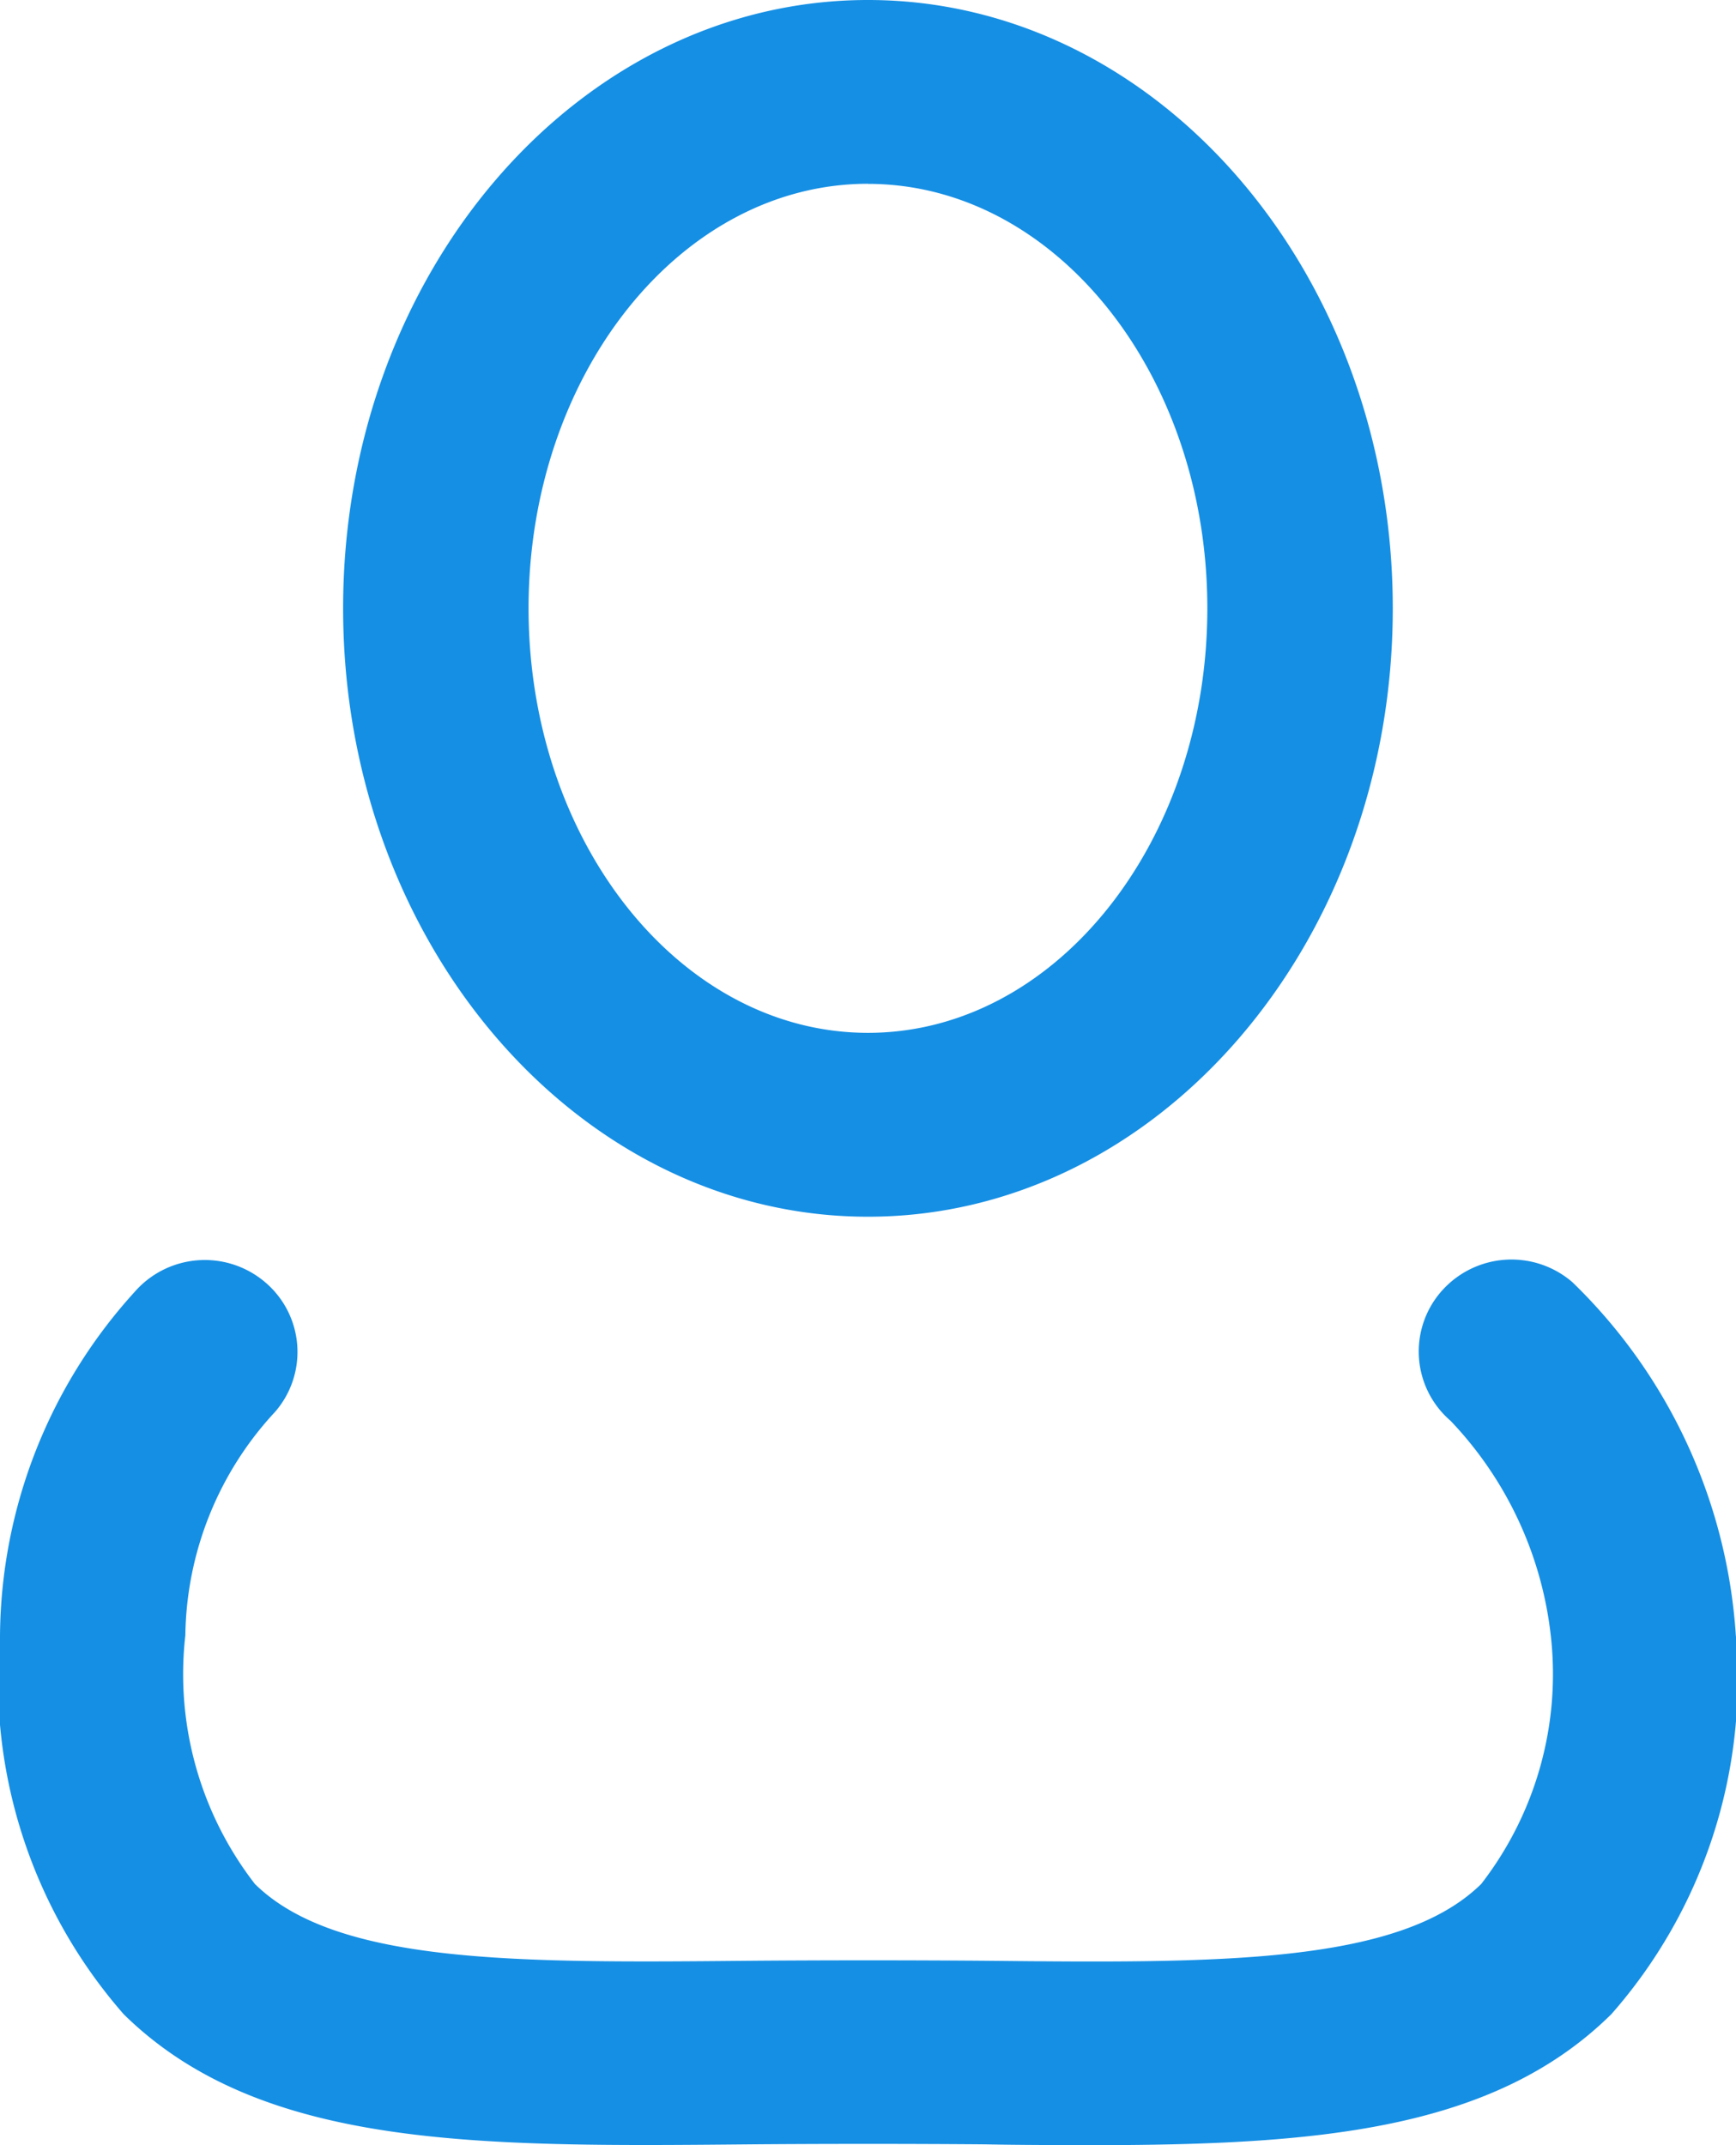 <svg xmlns="http://www.w3.org/2000/svg" width="17" height="21" viewBox="0 0 17 21">
  <defs>
    <style>
      .cls-1 {
        fill: #158fe4;
        fill-rule: evenodd;
      }
    </style>
  </defs>
  <path class="cls-1" d="M306.5,389.911c-2.834,0-5.14-2.672-5.14-5.956S303.666,378,306.5,378s5.139,2.672,5.139,5.956S309.334,389.911,306.5,389.911Zm0-10.112c-1.833,0-3.324,1.864-3.324,4.156s1.491,4.156,3.324,4.156,3.323-1.865,3.323-4.156S308.332,379.8,306.5,379.8Zm2.167,19.2c-0.33,0-.67,0-1.02-0.007-0.74-.006-1.555-0.006-2.3,0-2.677.025-4.795,0.043-6.135-1.273A4.964,4.964,0,0,1,298,394.009a5.053,5.053,0,0,1,1.315-3.358,0.912,0.912,0,0,1,1.28-.1,0.894,0.894,0,0,1,.1,1.269,3.274,3.274,0,0,0-.88,2.189,3.354,3.354,0,0,0,.681,2.434c0.8,0.788,2.583.773,4.841,0.752,0.751-.006,1.577-0.006,2.328,0,2.257,0.023,4.037.037,4.84-.752a3.354,3.354,0,0,0,.681-2.434,3.633,3.633,0,0,0-.981-2.1,0.894,0.894,0,0,1-.088-1.27,0.913,0.913,0,0,1,1.281-.087,5.291,5.291,0,0,1,1.6,3.452,4.963,4.963,0,0,1-1.218,3.713C312.617,398.867,310.865,399,308.667,399Z" transform="translate(-298 -378)"/>
</svg>
